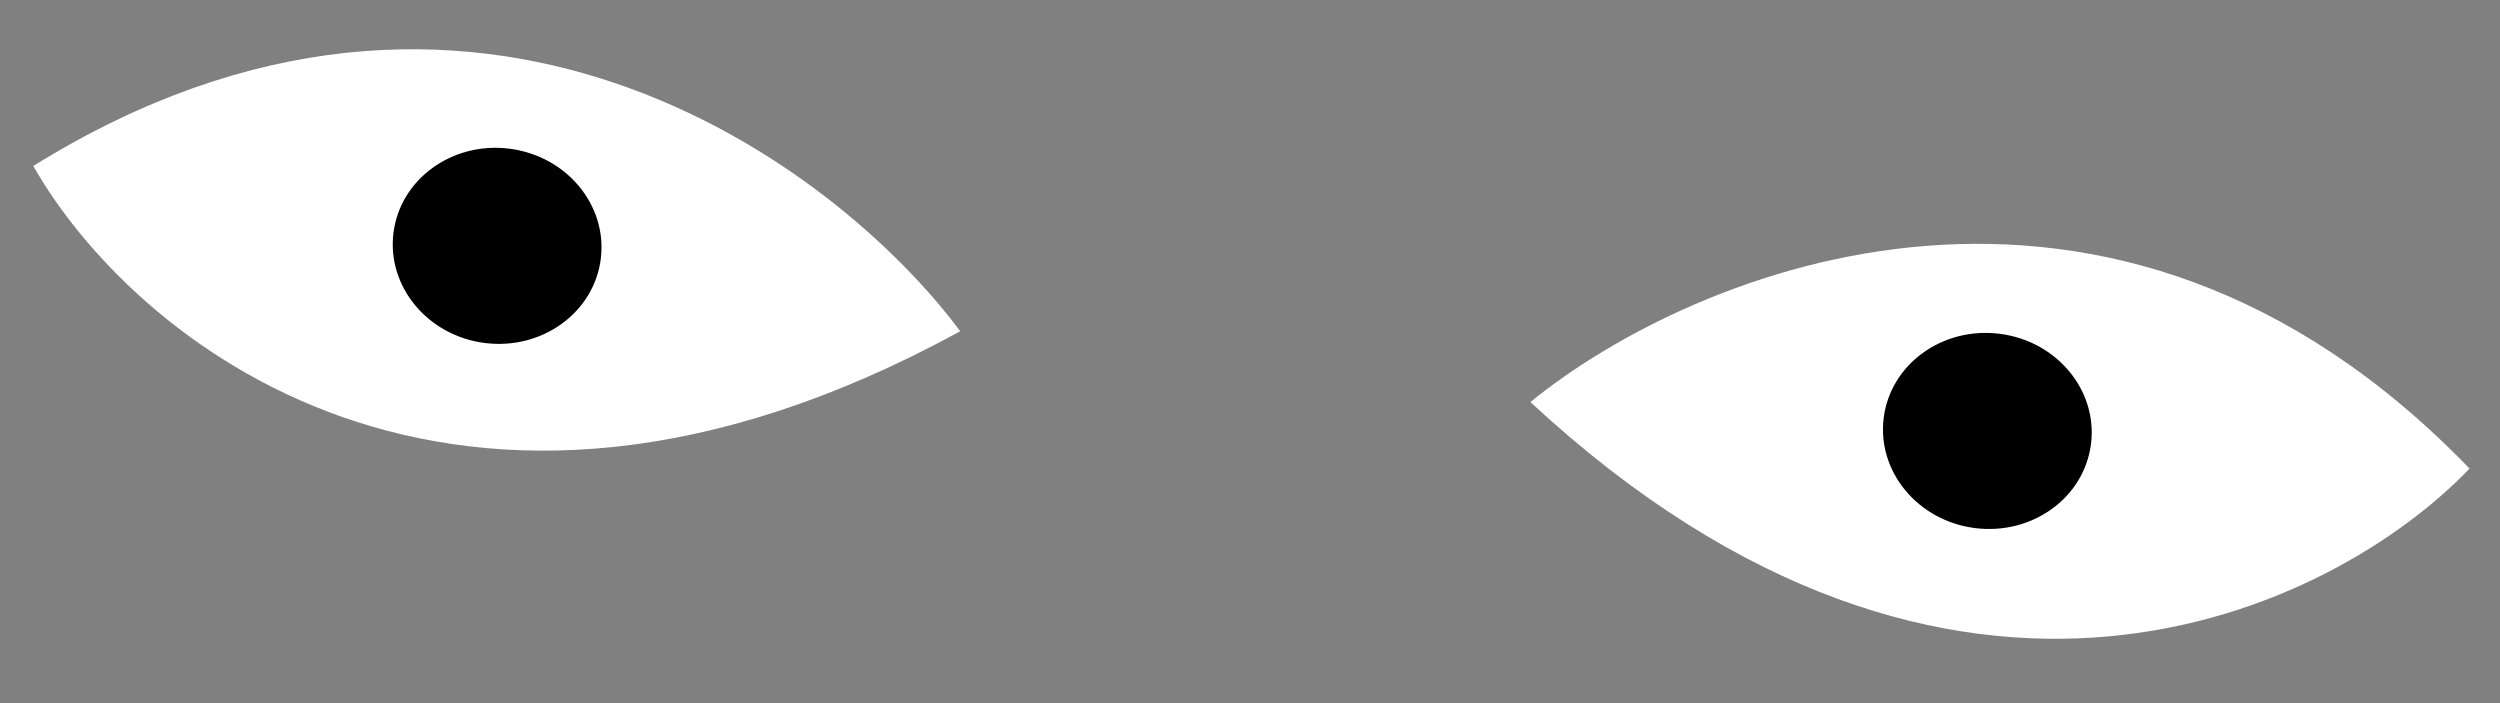 <svg width="128" height="36" viewBox="0 0 128 36" fill="none" xmlns="http://www.w3.org/2000/svg">
<rect x="0" y="0" width="128" height="36" fill="#808080" stroke="none"/>
<path d="M49.163 16.959C42.718 8.313 24.204 -5.484 1.706 8.498C6.679 17.254 23.132 31.205 49.163 16.959Z" fill="white"/>
<path d="M78.356 20.585C86.72 13.778 108.047 4.93 126.44 23.991C119.476 31.265 100.11 40.767 78.356 20.585Z" fill="white"/>
<ellipse cx="25.453" cy="12.587" rx="5.349" ry="5.014" transform="rotate(7.08 25.453 12.587)" fill="black"/>
<ellipse cx="101.752" cy="22.064" rx="5.349" ry="5.014" transform="rotate(7.08 101.752 22.064)" fill="black"/>
</svg>
